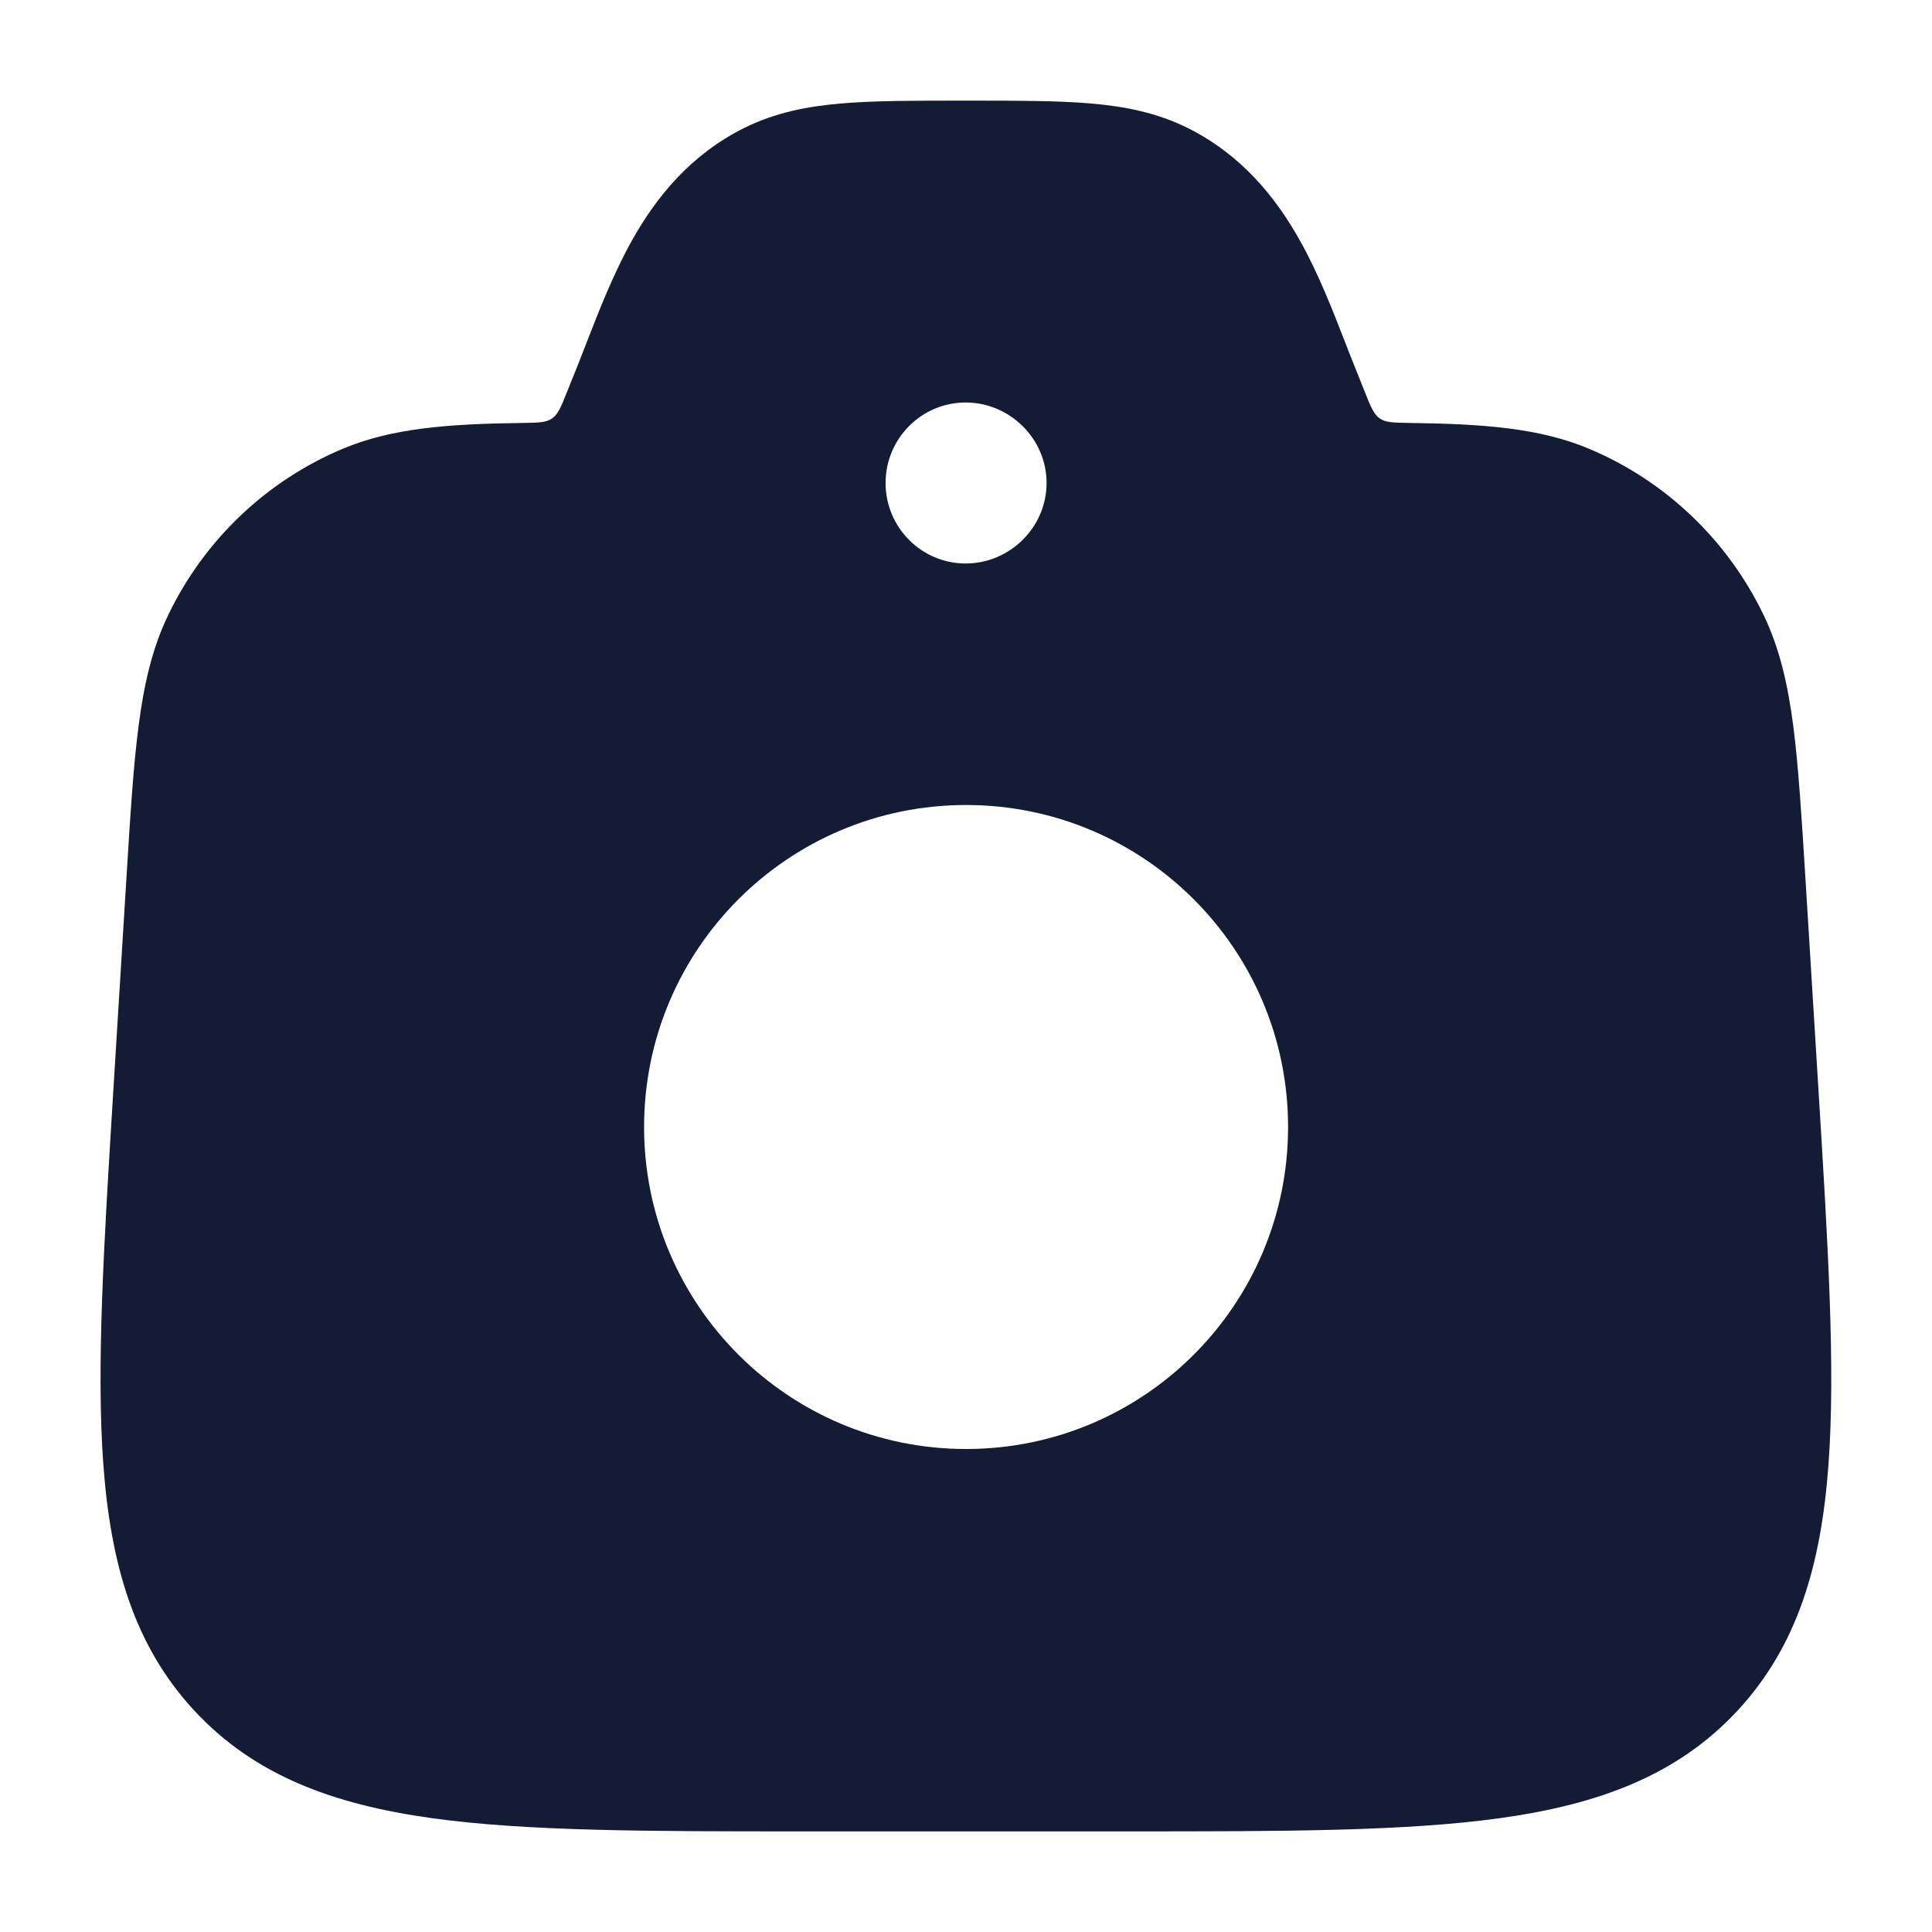 <svg width="24" height="24" viewBox="0 0 24 24" fill="none" xmlns="http://www.w3.org/2000/svg">
<path fill-rule="evenodd" clip-rule="evenodd" d="M11.968 1.25H12.03H12.03C12.634 1.25 13.135 1.25 13.547 1.285C13.98 1.322 14.371 1.401 14.748 1.587C15.42 1.92 15.845 2.449 16.143 2.979C16.375 3.39 16.554 3.852 16.706 4.243C16.742 4.336 16.776 4.424 16.81 4.507L16.957 4.875C17.029 5.057 17.066 5.147 17.141 5.199C17.216 5.25 17.314 5.251 17.512 5.254C18.433 5.266 19.129 5.318 19.74 5.575C20.688 5.973 21.457 6.706 21.906 7.635C22.106 8.05 22.208 8.495 22.276 9.013C22.341 9.517 22.38 10.139 22.428 10.917L22.588 13.512C22.708 15.456 22.802 16.991 22.714 18.196C22.623 19.433 22.333 20.442 21.585 21.249C20.836 22.057 19.856 22.415 18.639 22.585C17.456 22.75 15.936 22.75 14.016 22.75H9.982C8.062 22.75 6.542 22.75 5.359 22.585C4.142 22.415 3.162 22.057 2.413 21.249C1.665 20.442 1.375 19.433 1.284 18.196C1.195 16.991 1.29 15.456 1.41 13.512L1.57 10.917C1.618 10.139 1.656 9.517 1.722 9.013C1.79 8.495 1.891 8.05 2.092 7.635C2.54 6.706 3.31 5.973 4.257 5.575C4.869 5.318 5.565 5.266 6.486 5.254C6.684 5.251 6.782 5.25 6.857 5.199C6.932 5.147 6.969 5.057 7.041 4.875L7.189 4.507C7.222 4.424 7.256 4.336 7.292 4.243L7.292 4.243L7.292 4.243C7.444 3.852 7.624 3.39 7.855 2.979C8.153 2.449 8.578 1.92 9.25 1.587C9.627 1.401 10.018 1.322 10.451 1.285C10.864 1.25 11.364 1.25 11.968 1.25H11.968ZM11.001 6C11.001 5.448 11.447 5 11.996 5C12.542 5 13.001 5.448 13.001 6C13.001 6.552 12.542 7 11.996 7C11.447 7 11.001 6.552 11.001 6ZM12.001 10C9.792 10 8.001 11.791 8.001 14C8.001 16.209 9.792 18 12.001 18C14.21 18 16.001 16.209 16.001 14C16.001 11.791 14.21 10 12.001 10Z" fill="#141B34"/>
</svg>
